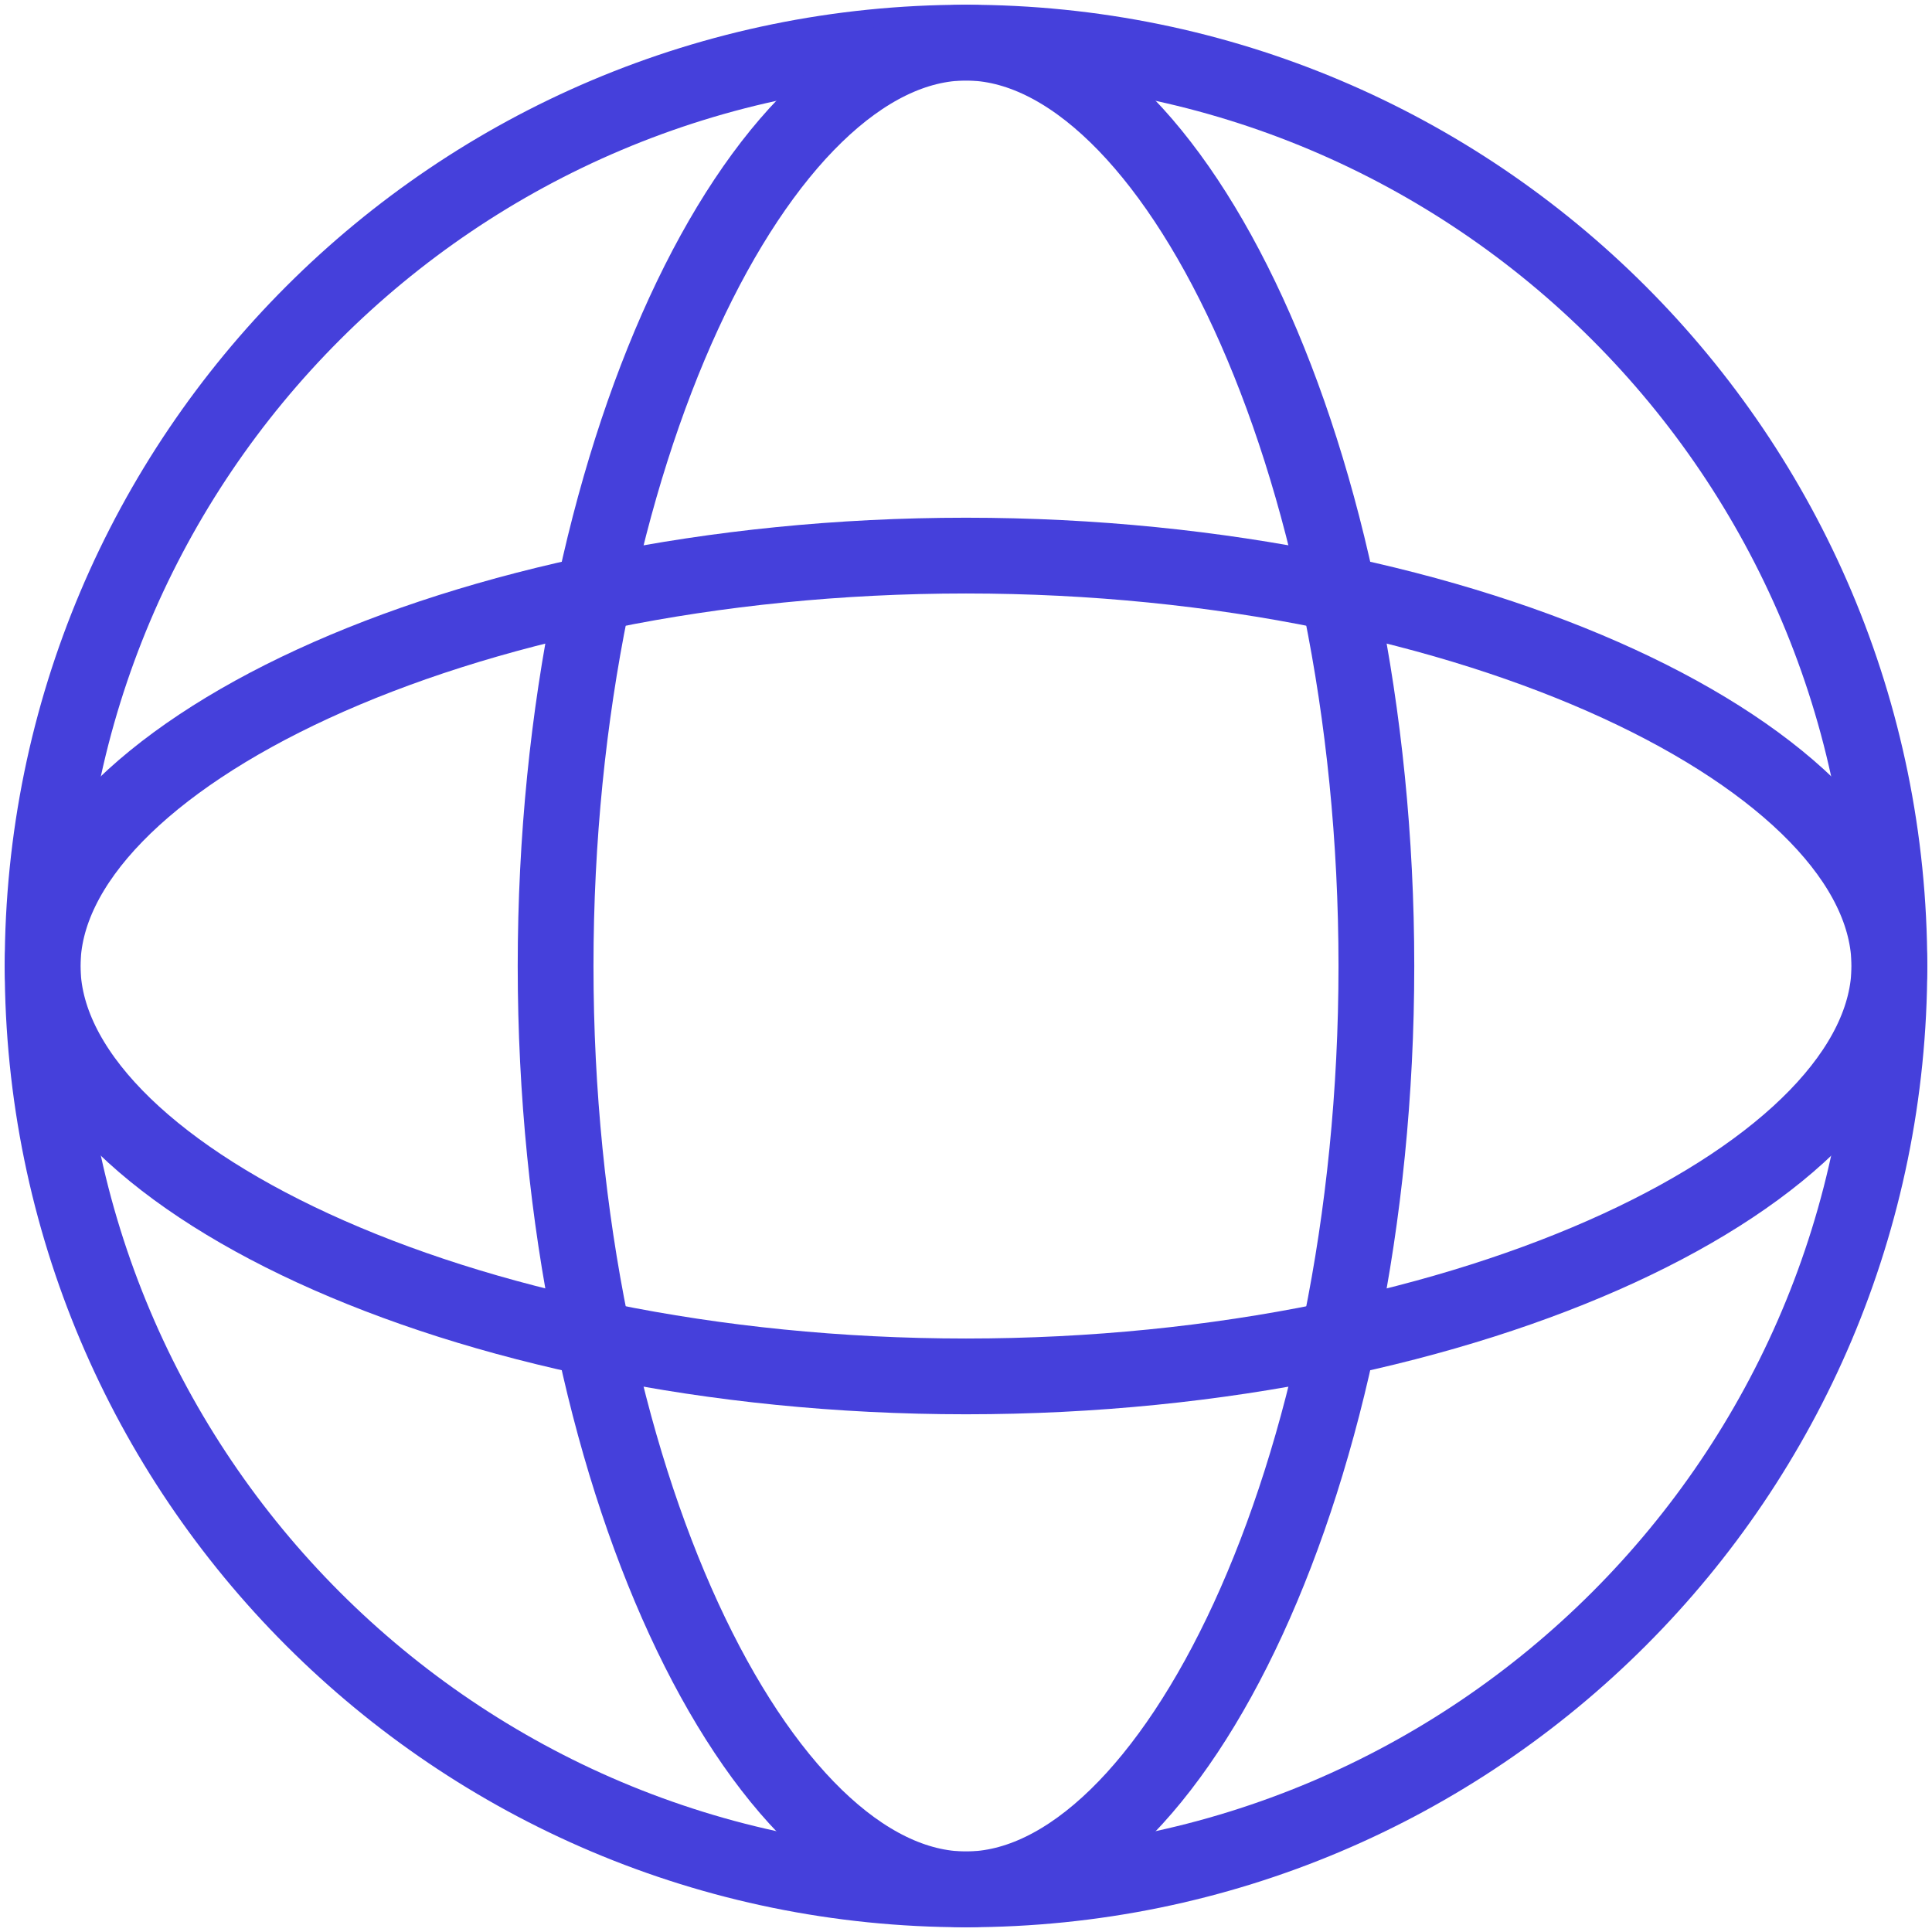 <svg width="102" height="102" viewBox="0 0 102 102" fill="none" xmlns="http://www.w3.org/2000/svg">
<path d="M51 99.75C77.924 99.75 99.75 77.924 99.75 51C99.75 24.076 77.924 2.25 51 2.25C24.076 2.25 2.25 24.076 2.25 51C2.25 77.924 24.076 99.75 51 99.75Z" stroke="#4540DB" stroke-width="4" stroke-miterlimit="10"/>
<path d="M51 99.75C61.833 99.75 72.666 77.926 72.666 51C72.666 24.074 61.833 2.25 51 2.25C40.166 2.25 29.333 24.074 29.333 51C29.333 77.926 40.166 99.75 51 99.75Z" stroke="#4540DB" stroke-width="4" stroke-miterlimit="10"/>
<path d="M2.25 51C2.25 61.833 24.074 72.667 51 72.667C77.926 72.667 99.75 61.833 99.75 51C99.75 40.167 77.926 29.333 51 29.333C24.074 29.333 2.25 40.167 2.25 51Z" stroke="#4540DB" stroke-width="4" stroke-miterlimit="10"/>
</svg>
